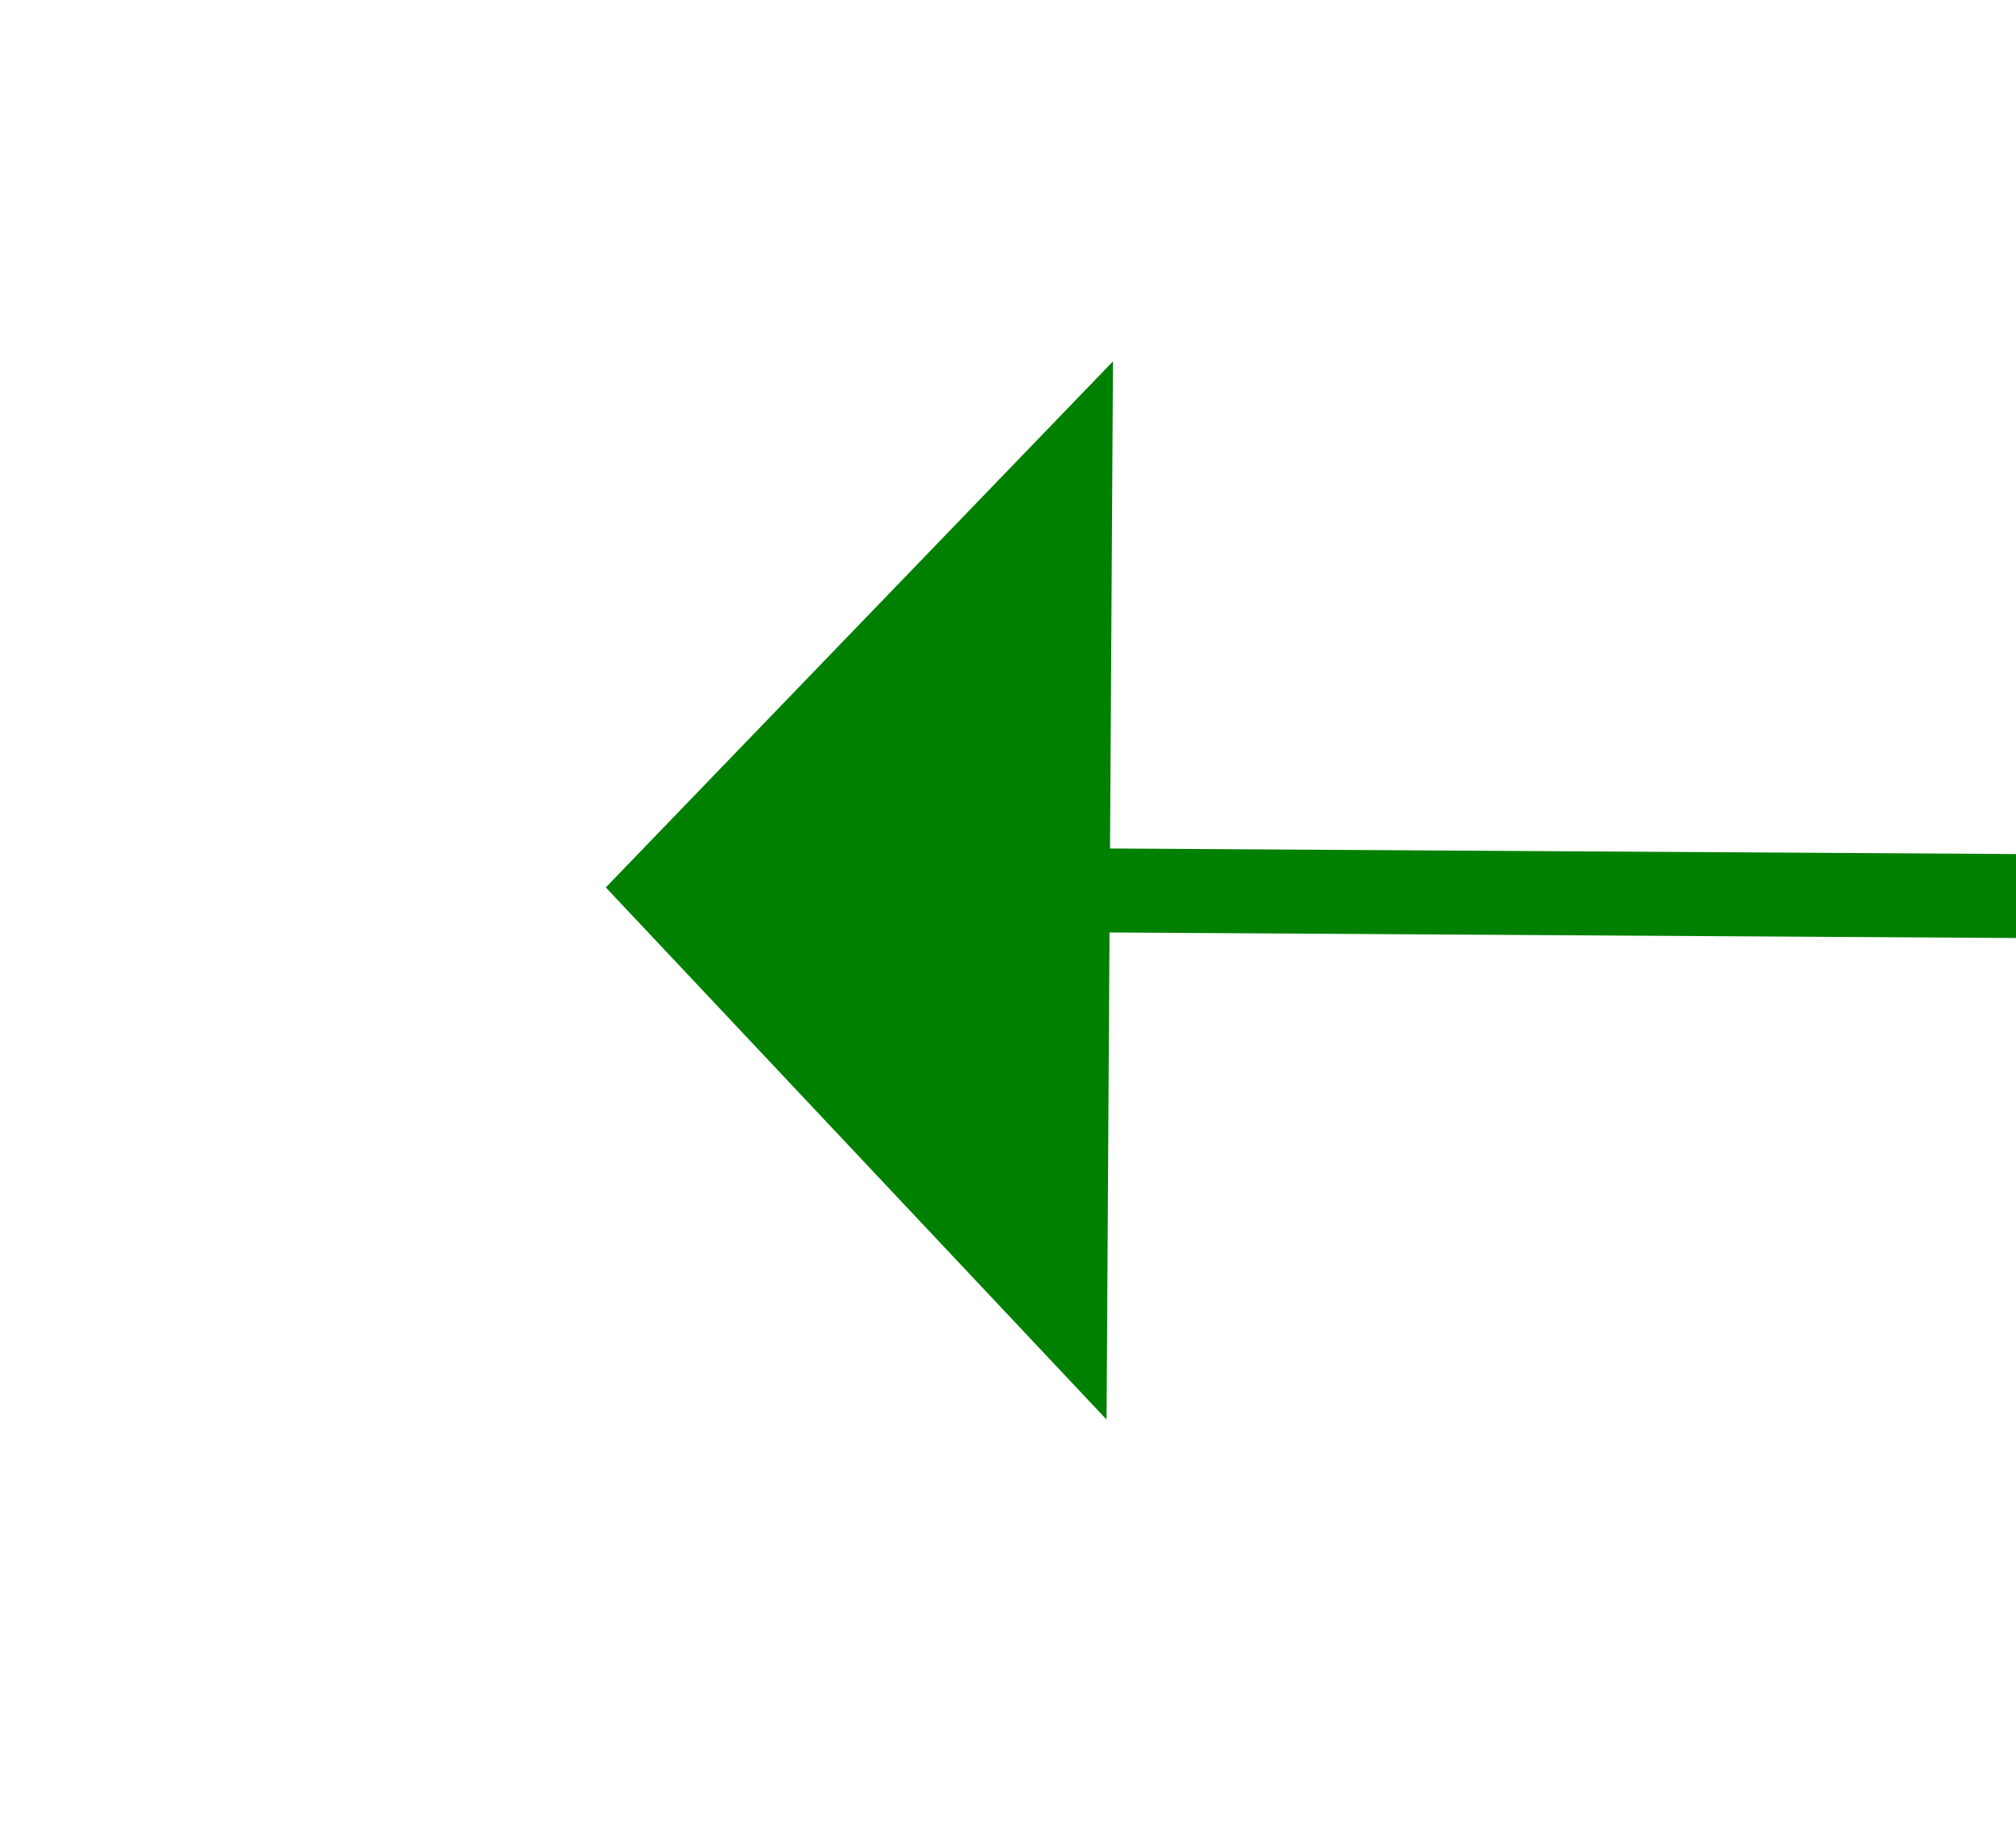 ﻿<?xml version="1.0" encoding="utf-8"?>
<svg version="1.1" xmlns:xlink="http://www.w3.org/1999/xlink" width="24px" height="22px" preserveAspectRatio="xMinYMid meet" viewBox="868 11669  24 20" xmlns="http://www.w3.org/2000/svg">
  <g transform="matrix(0.309 -0.951 0.951 0.309 -10499.324 8906.92 )">
    <path d="M 63 198  L 1.516 4.765  " stroke-width="1" stroke="#008000" fill="none" transform="matrix(1 0 0 1 879 11675 )" />
    <path d="M 7.823 3.807  L 0 0  L -4.184 7.628  L 7.823 3.807  Z " fill-rule="nonzero" fill="#008000" stroke="none" transform="matrix(1 0 0 1 879 11675 )" />
  </g>
</svg>